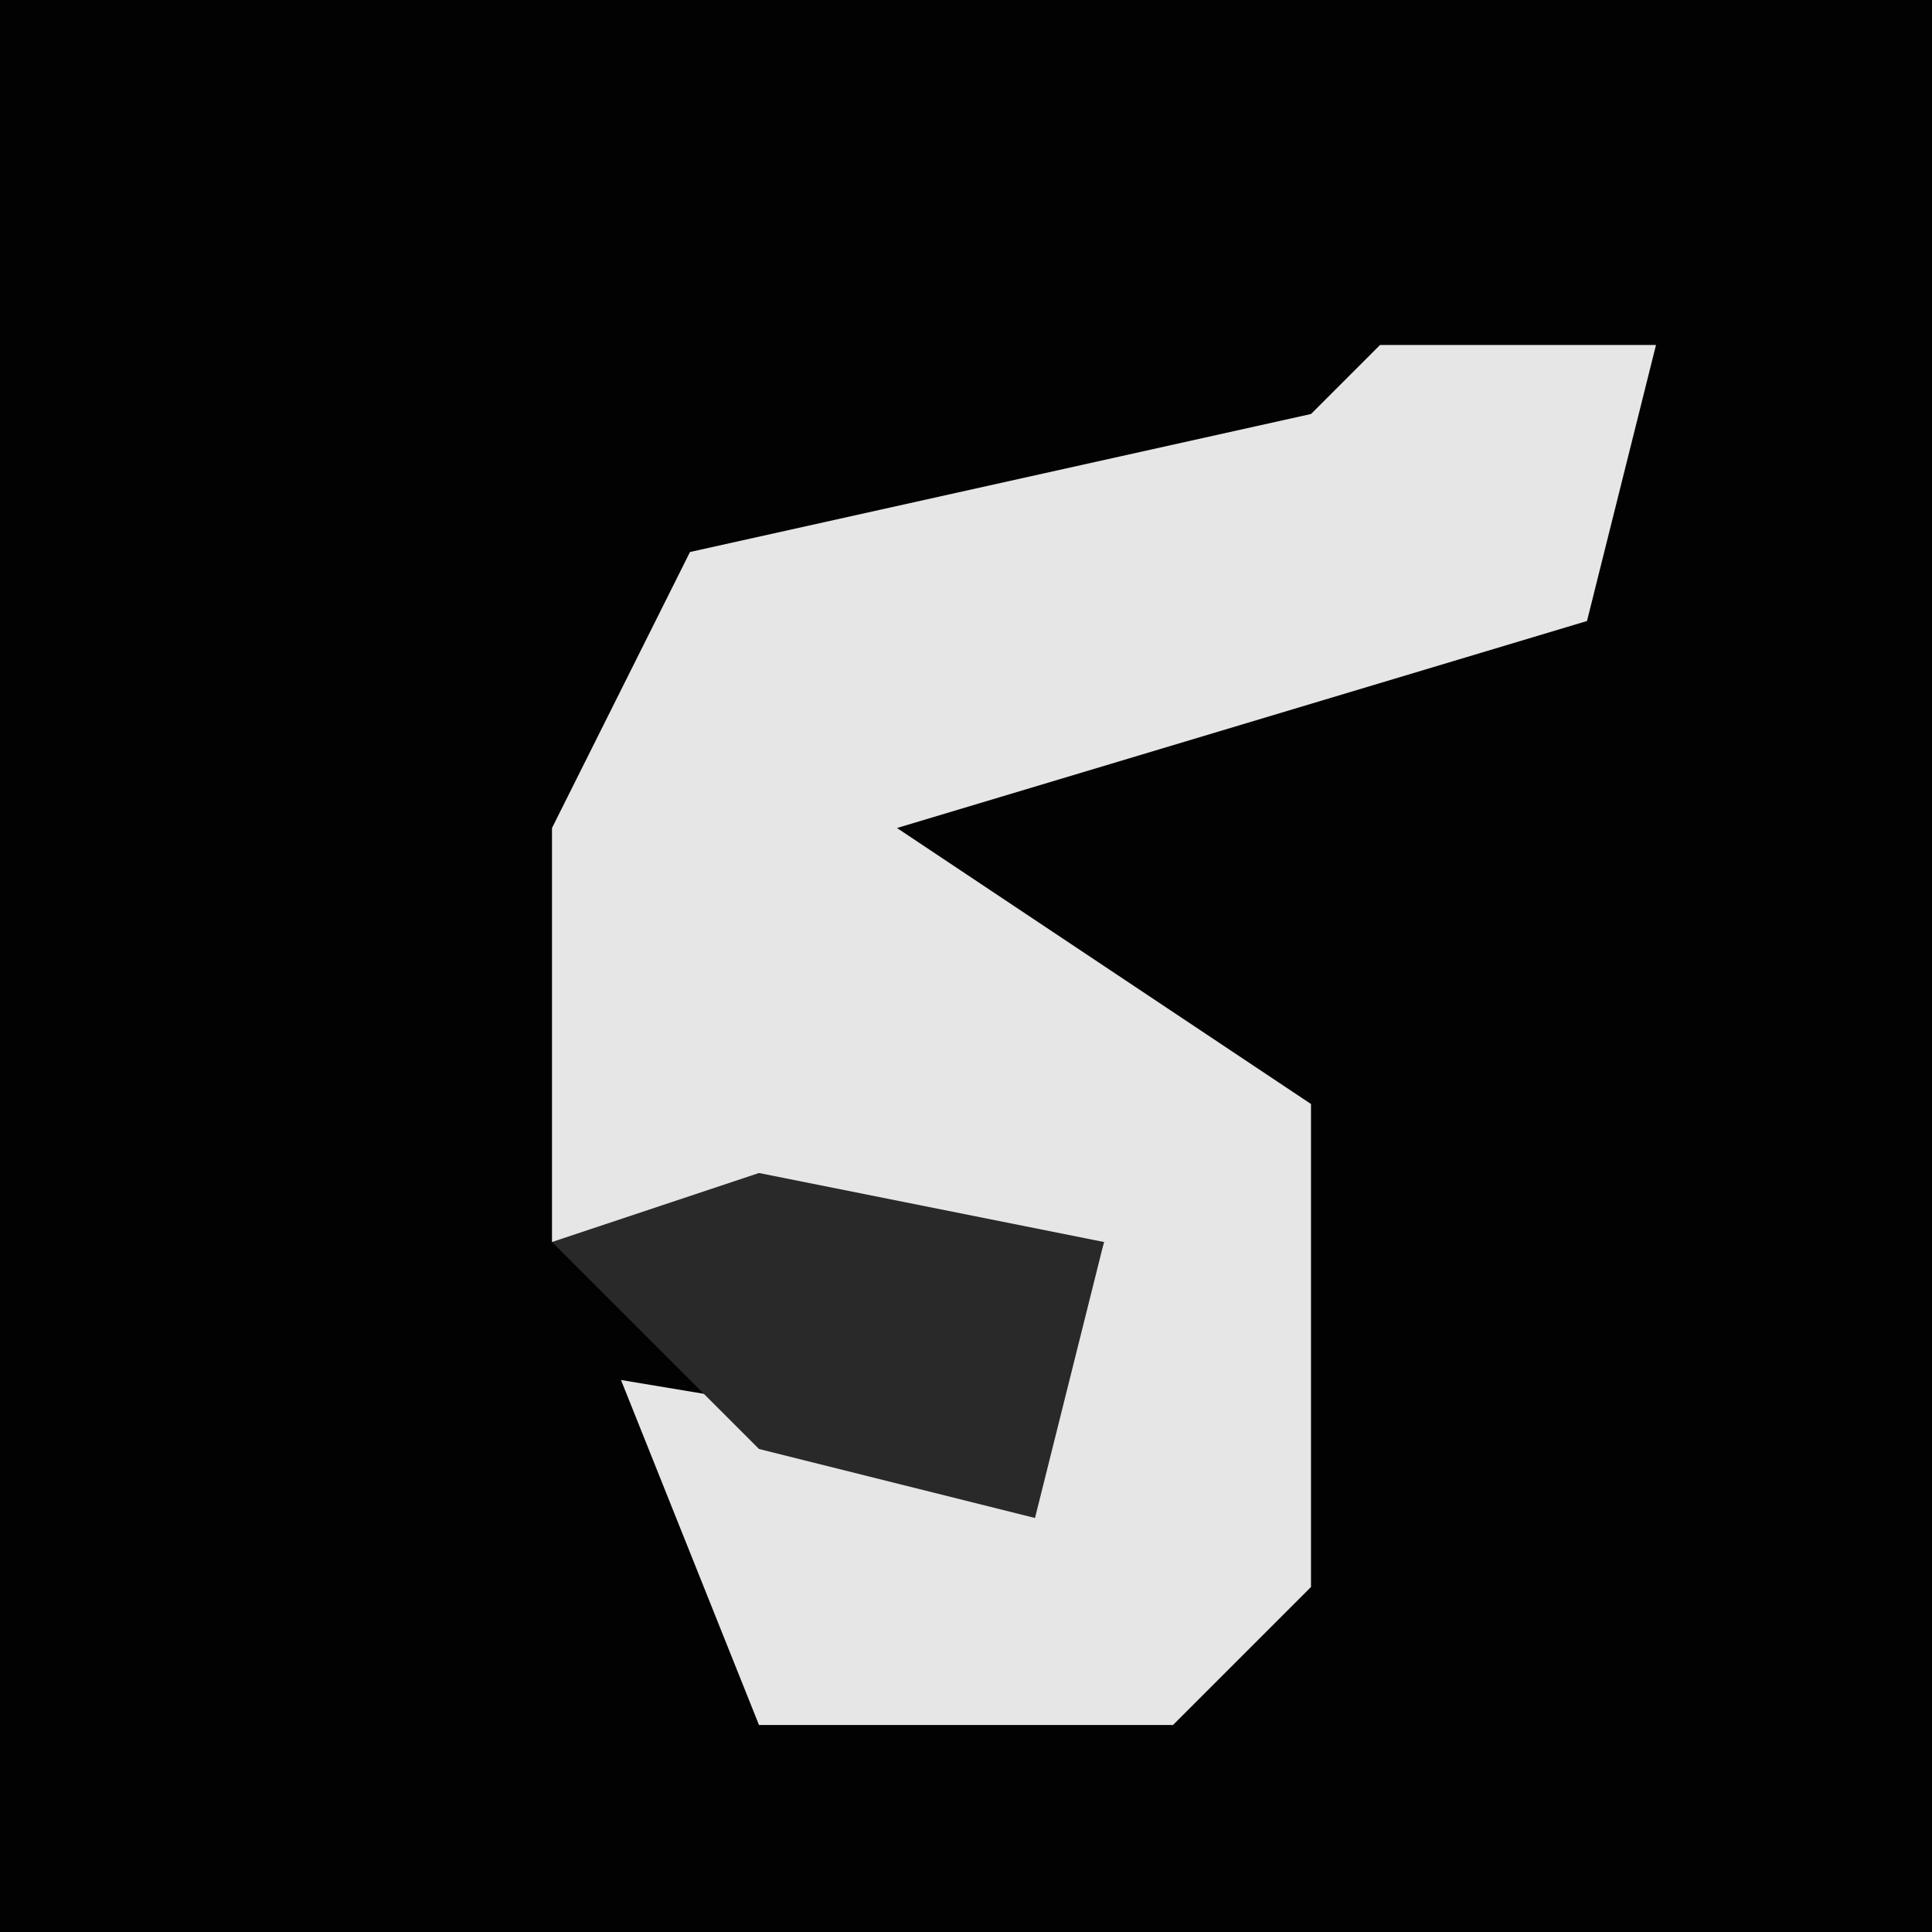 <?xml version="1.0" encoding="UTF-8"?>
<svg version="1.1" xmlns="http://www.w3.org/2000/svg" width="28" height="28">
<path d="M0,0 L28,0 L28,28 L0,28 Z " fill="#020202" transform="translate(0,0)"/>
<path d="M0,0 L4,0 L3,4 L-7,7 L-1,11 L-1,18 L-3,20 L-9,20 L-11,15 L-5,16 L-4,13 L-12,13 L-12,7 L-10,3 L-1,1 Z " fill="#E6E6E6" transform="translate(20,5)"/>
<path d="M0,0 L5,1 L4,5 L0,4 L-3,1 Z " fill="#292929" transform="translate(11,17)"/>
</svg>
